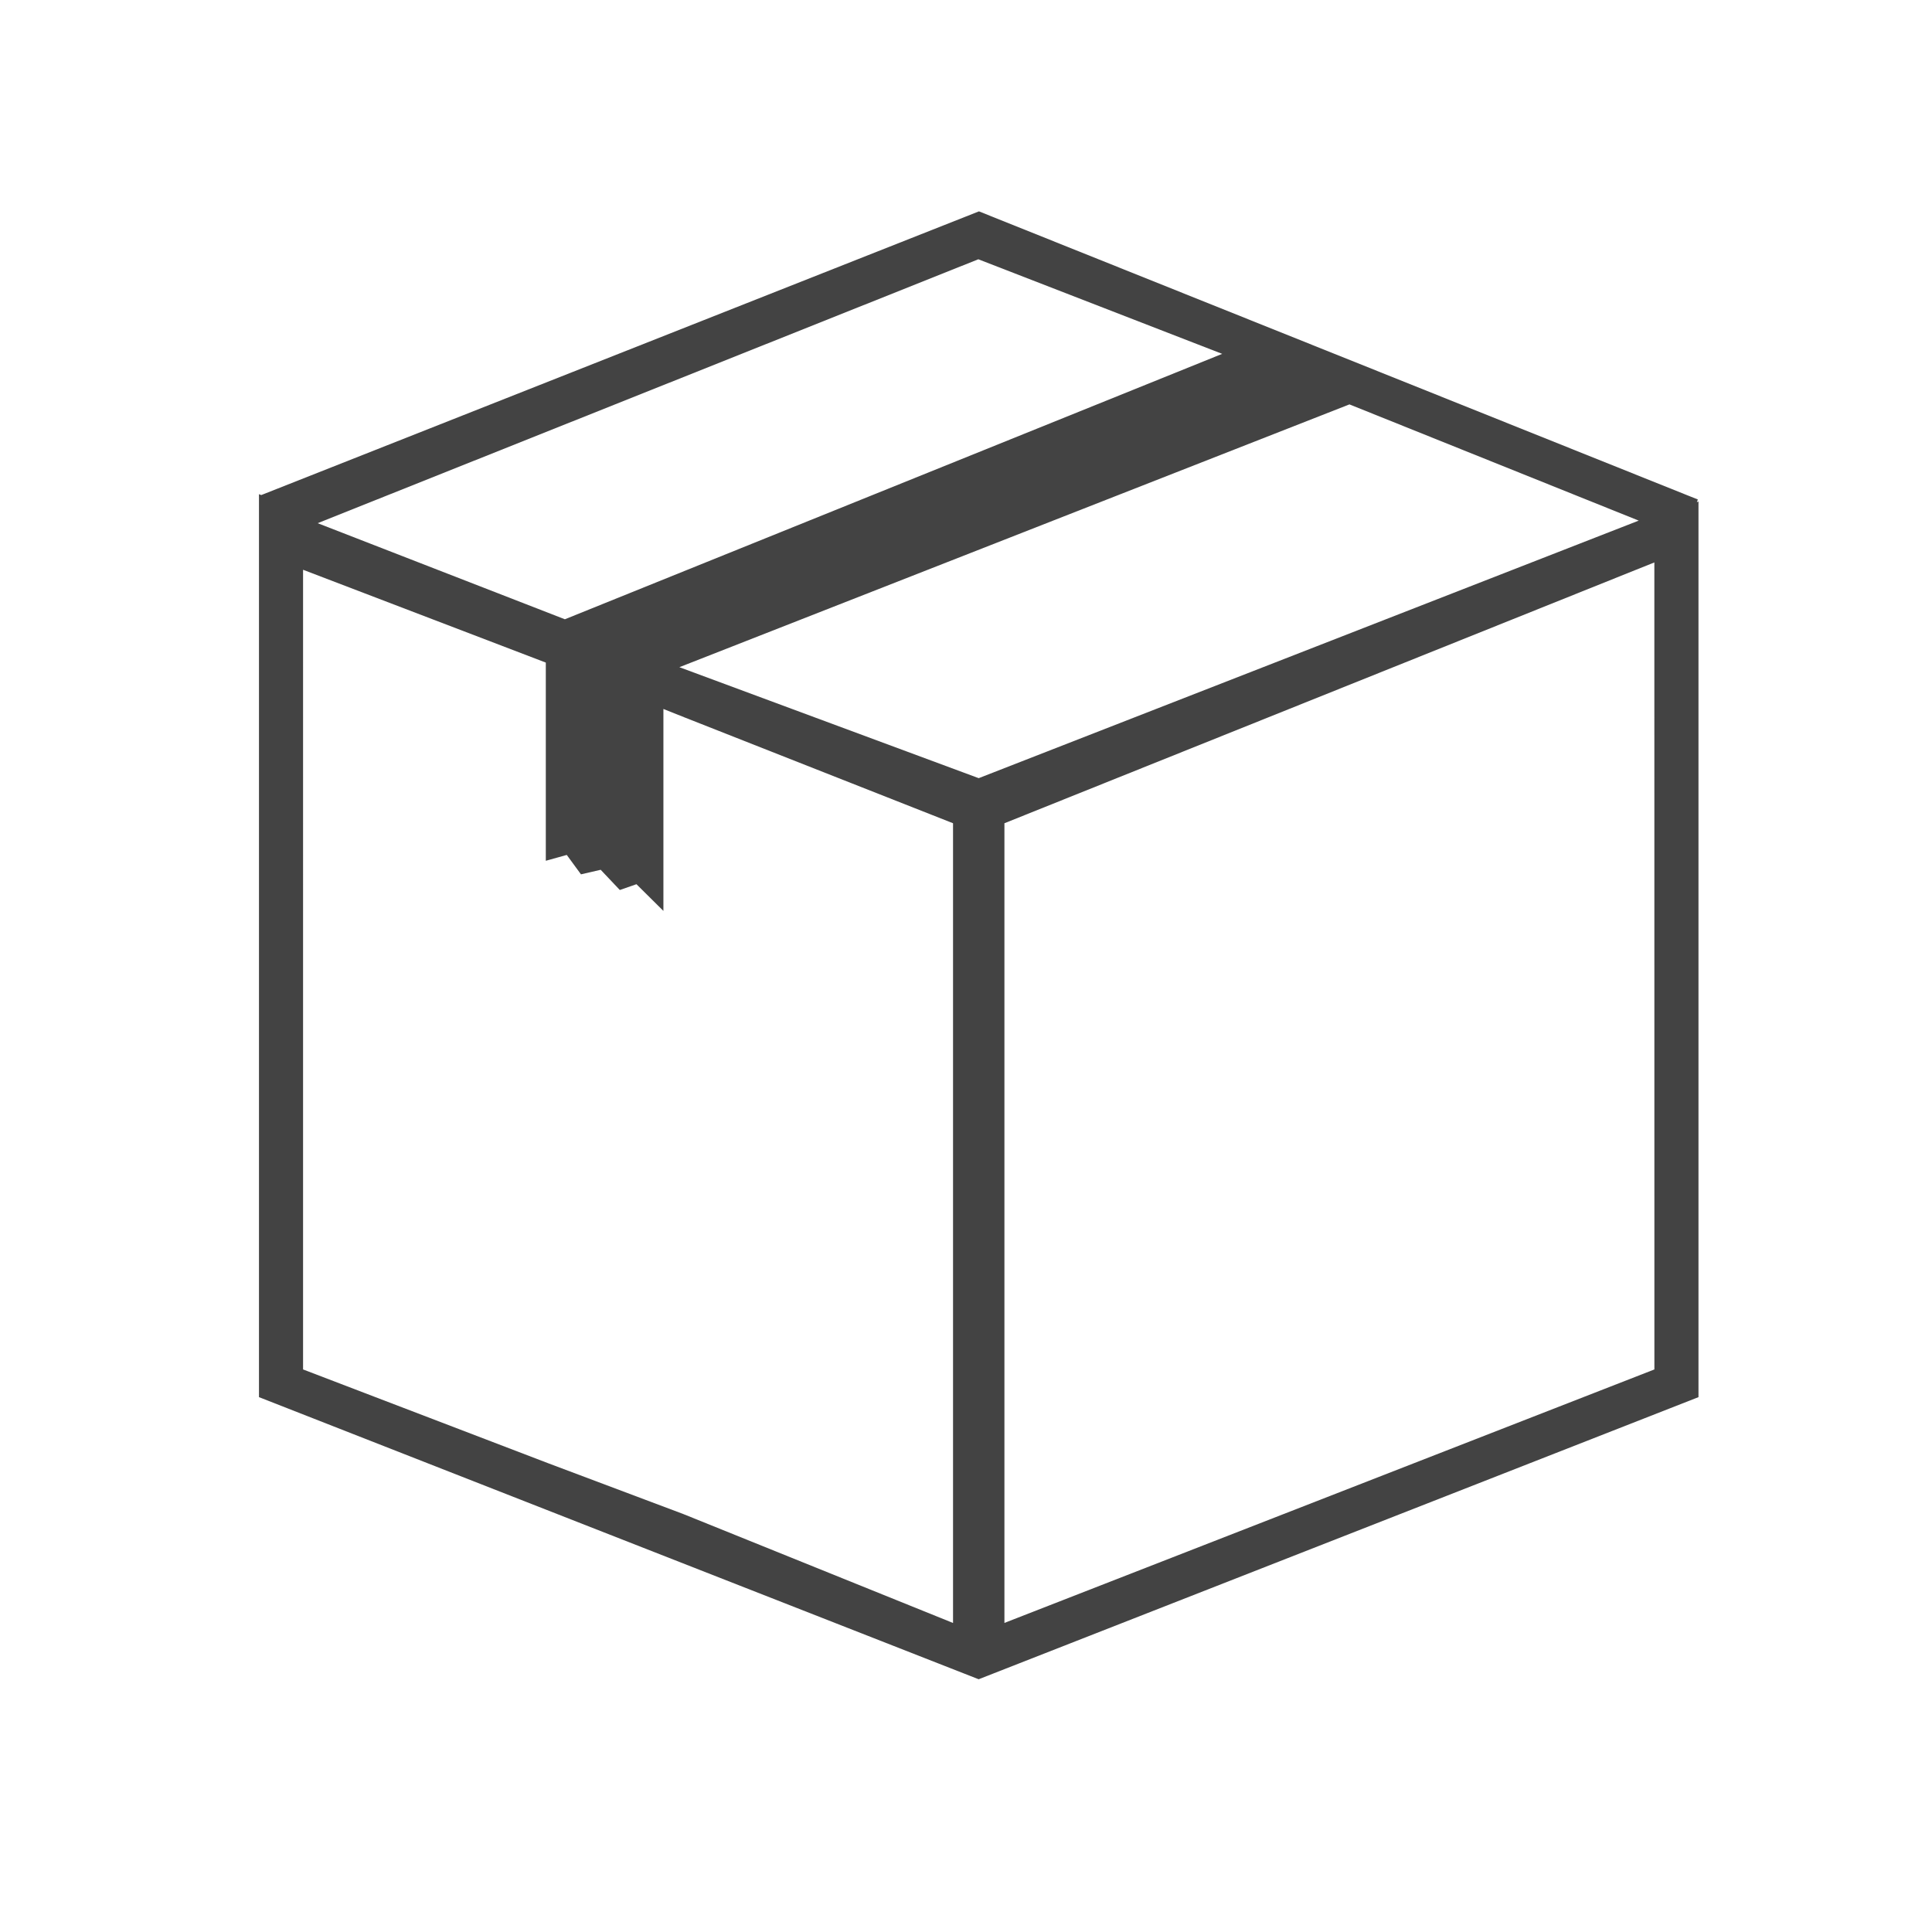 <?xml version="1.0" encoding="utf-8"?>
<!-- Generator: Adobe Illustrator 16.0.0, SVG Export Plug-In . SVG Version: 6.00 Build 0)  -->
<!DOCTYPE svg PUBLIC "-//W3C//DTD SVG 1.1//EN" "http://www.w3.org/Graphics/SVG/1.1/DTD/svg11.dtd">
<svg version="1.1" id="Layer_1" xmlns="http://www.w3.org/2000/svg" xmlns:xlink="http://www.w3.org/1999/xlink" x="0px" y="0px"
	 width="45px" height="45px" viewBox="0 0 45 45" enable-background="new 0 0 45 45" xml:space="preserve">
<g>
	<path fill="#434343" d="M39.523,11.696l0.023-0.062L22.802,4.923L6.085,11.531l-0.053-0.021v0.042L6.03,11.554l0.002,0.007v20.981
		l16.763,6.571l16.766-6.571v-20.86L39.523,11.696z M22.787,6.039l5.68,2.203l-15.31,6.182l-5.758-2.238L22.787,6.039z
		 M22.198,37.802l-6.28-2.536l-3.149-1.184l-5.71-2.185V13.271l5.654,2.162v4.616l0.488-0.136l0.331,0.452l0.459-0.106l0.446,0.471
		l0.387-0.135l0.628,0.622v-4.704l0.488,0.195l6.258,2.467v18.456V37.802z M22.796,18.125l-6.972-2.585l15.607-6.121l6.738,2.707
		L22.796,18.125z M38.534,31.897l-15.139,5.904V19.175L38.533,13.1L38.534,31.897L38.534,31.897L38.534,31.897z"/>
</g>
</svg>
